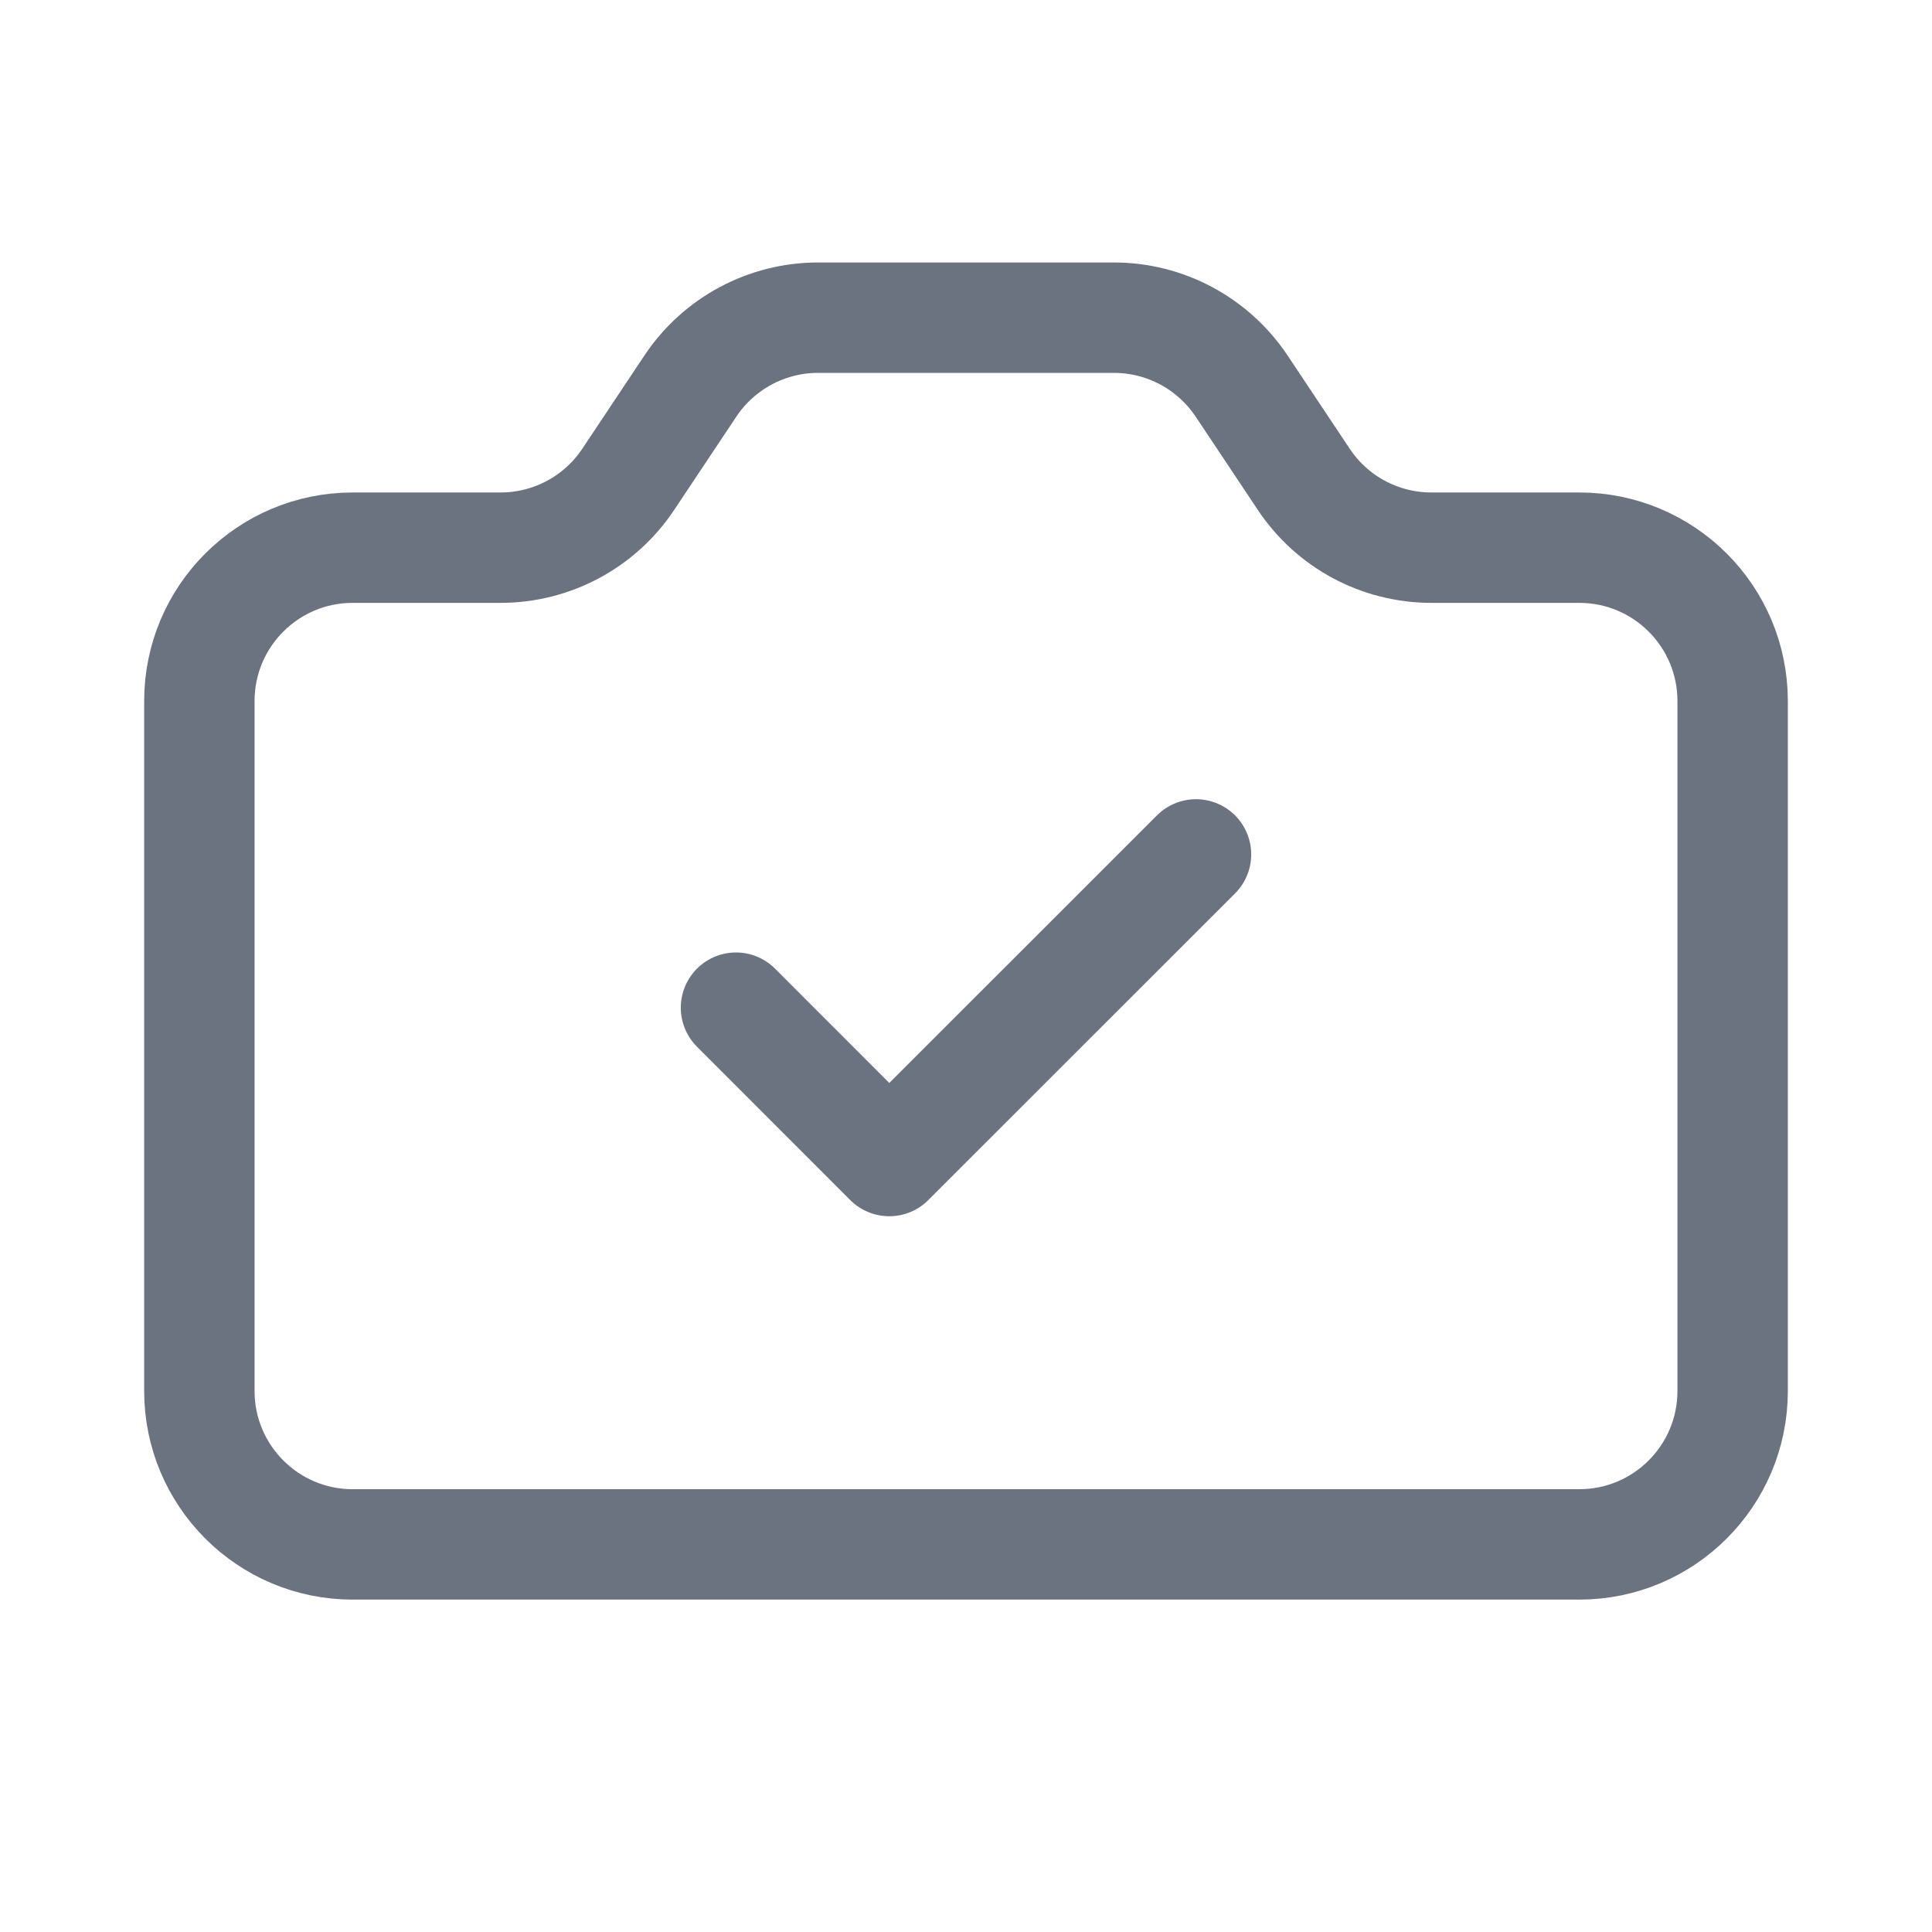 <svg width="21" height="21" viewBox="0 0 21 21" fill="none" xmlns="http://www.w3.org/2000/svg">
<path d="M8 10.953L9.666 12.62L13 9.287M18.833 7.62V15.12C18.833 16.04 18.087 16.787 17.166 16.787H3.833C2.913 16.787 2.167 16.04 2.167 15.12V7.62C2.167 6.699 2.913 5.953 3.833 5.953H5.441C5.998 5.953 6.519 5.675 6.828 5.211L7.505 4.195C7.814 3.732 8.335 3.453 8.892 3.453H12.108C12.665 3.453 13.185 3.732 13.495 4.195L14.172 5.211C14.481 5.675 15.001 5.953 15.559 5.953H17.166C18.087 5.953 18.833 6.699 18.833 7.62Z" stroke="#6B7280" stroke-width="1.2" stroke-linecap="round" stroke-linejoin="round"/>
</svg>
